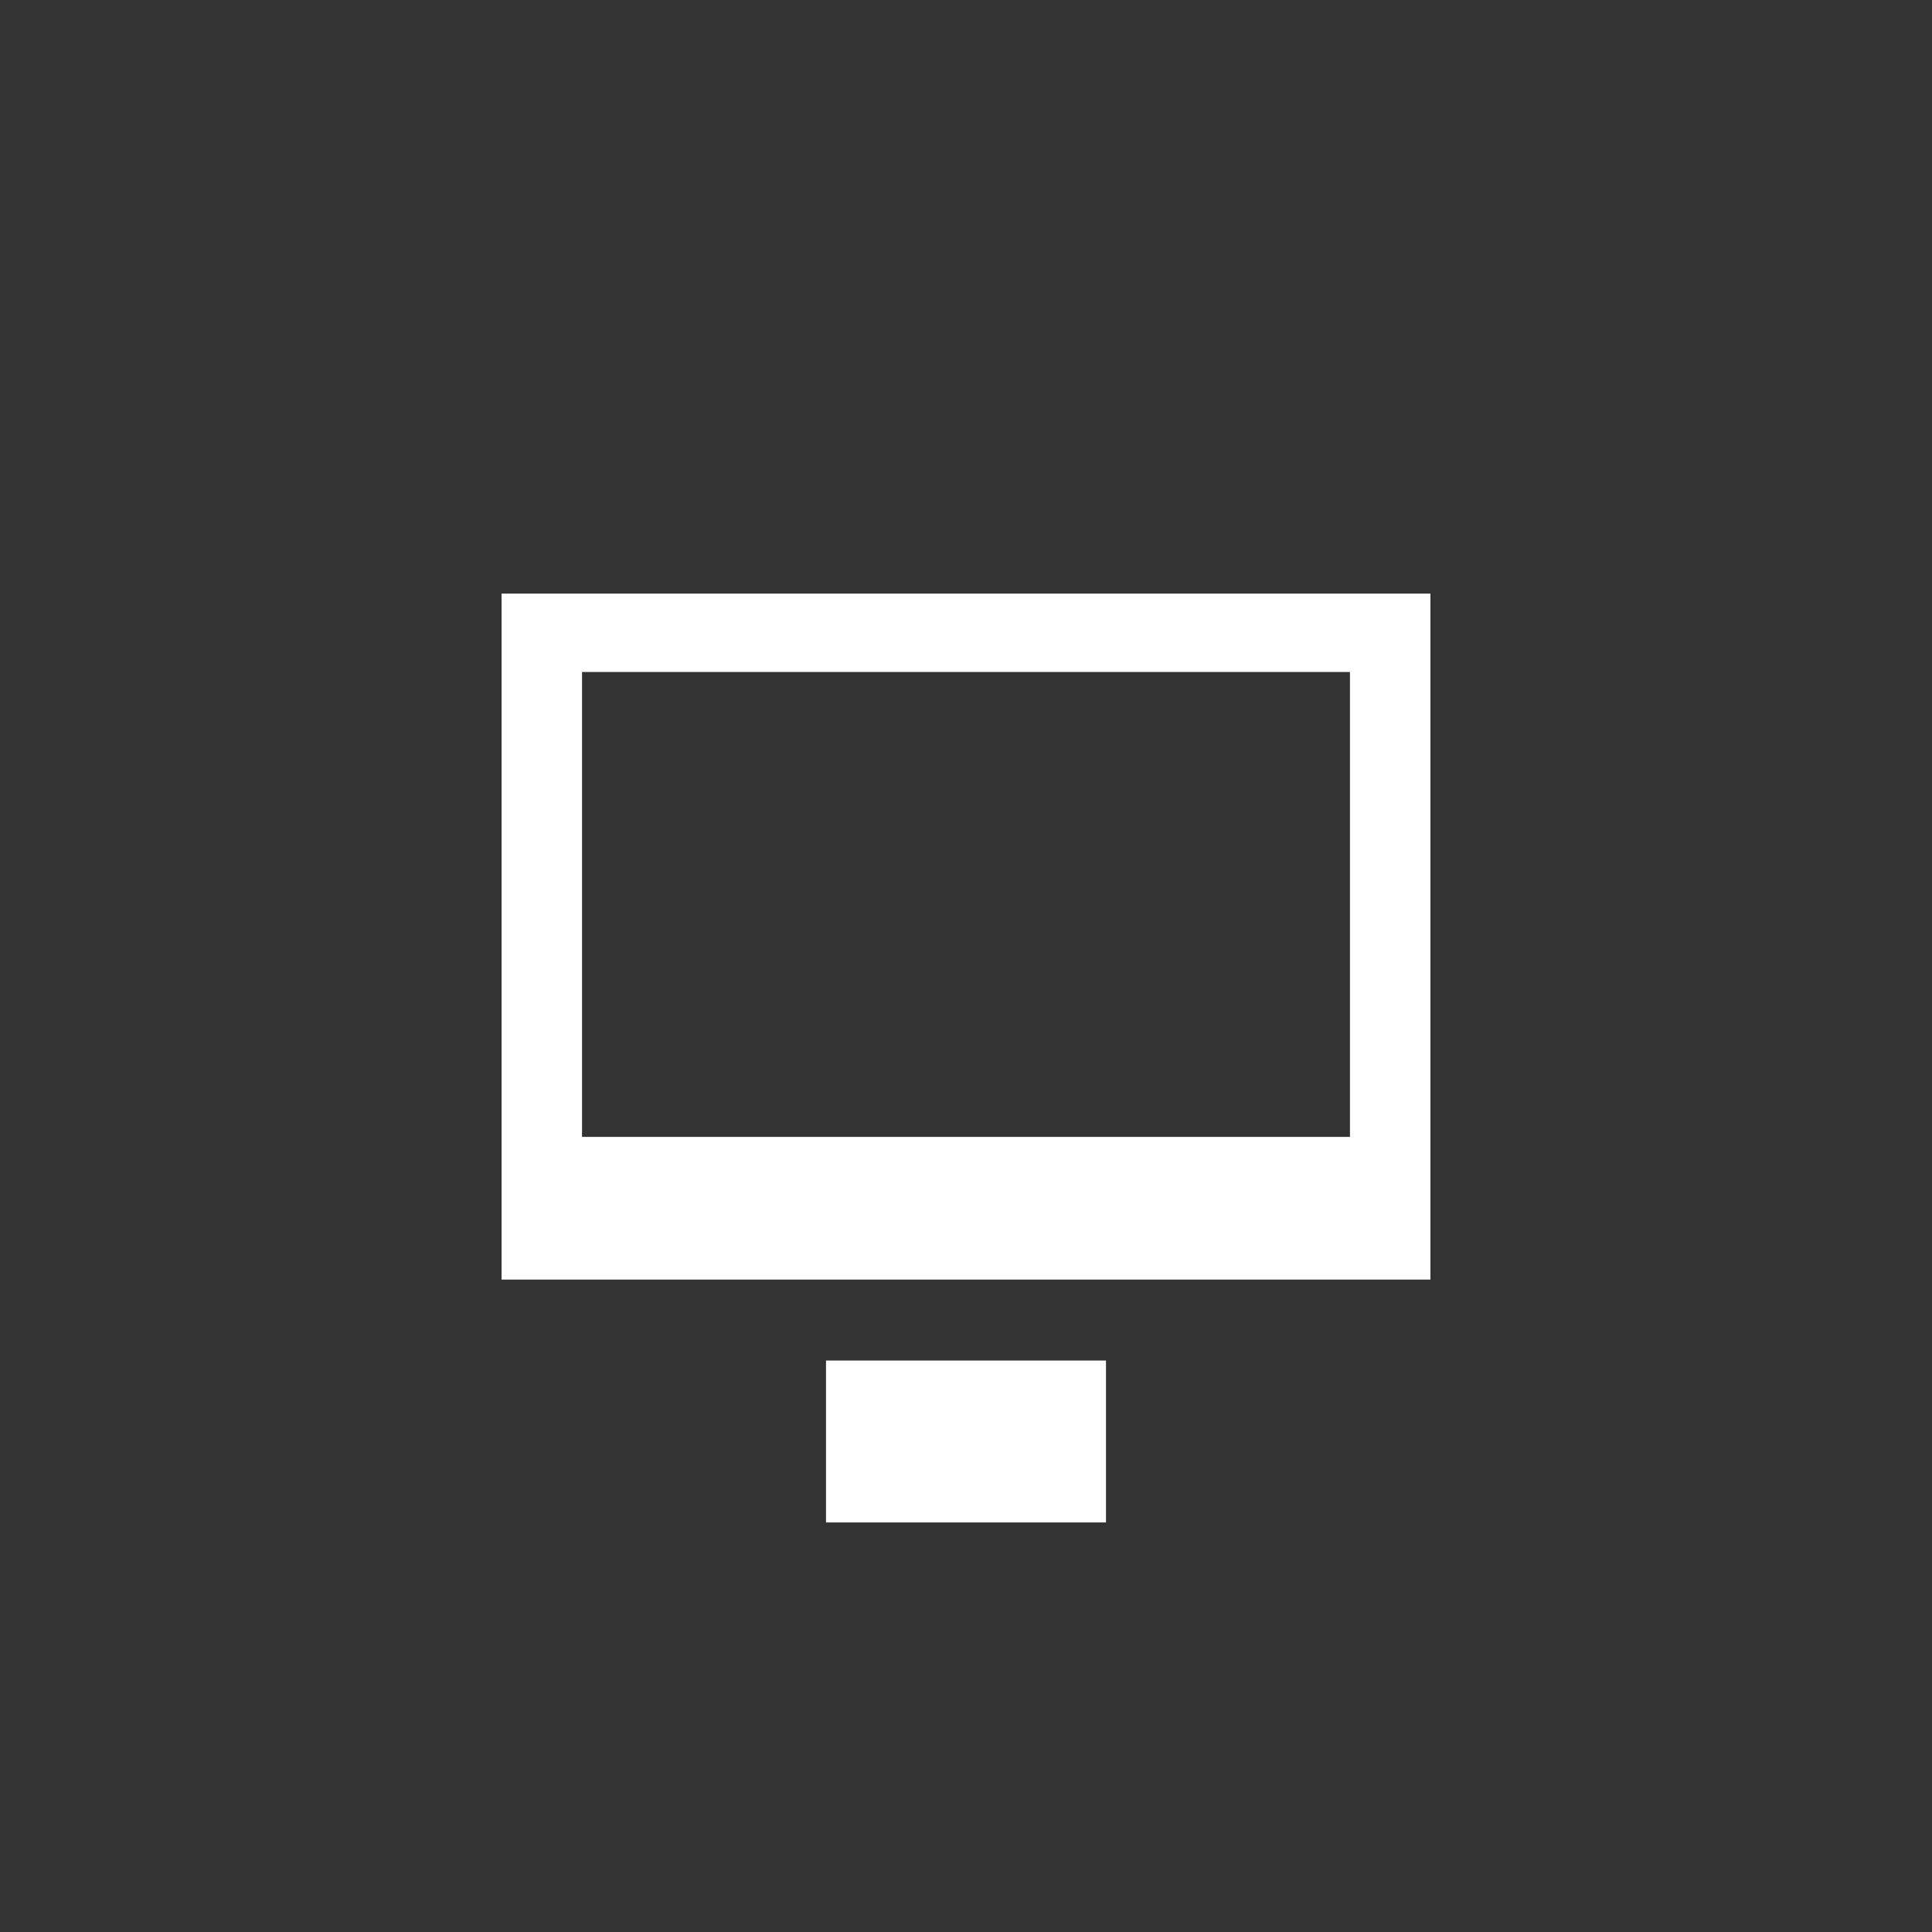 <?xml version="1.0" encoding="UTF-8" standalone="no"?>
<!-- Generator: Adobe Illustrator 17.1.0, SVG Export Plug-In . SVG Version: 6.00 Build 0)  -->

<svg
   xmlns:dc="http://purl.org/dc/elements/1.1/"
   xmlns:cc="http://creativecommons.org/ns#"
   xmlns:rdf="http://www.w3.org/1999/02/22-rdf-syntax-ns#"
   xmlns:svg="http://www.w3.org/2000/svg"
   xmlns="http://www.w3.org/2000/svg"
   xmlns:sodipodi="http://sodipodi.sourceforge.net/DTD/sodipodi-0.dtd"
   xmlns:inkscape="http://www.inkscape.org/namespaces/inkscape"
   version="1.1"
   id="Layer_1"
   x="0px"
   y="0px"
   viewBox="0 0 52 52"
   enable-background="new 0 0 52 52"
   xml:space="preserve"
   inkscape:version="0.48.4 r9939"
   width="100%"
   height="100%"
   sodipodi:docname="tv.svg"><rect x="0" y="0" width="52" height="52" fill="#333333" stroke="none"/><defs
     id="defs3239" /><sodipodi:namedview
     pagecolor="#ffffff"
     bordercolor="#666666"
     borderopacity="1"
     objecttolerance="10"
     gridtolerance="10"
     guidetolerance="10"
     inkscape:pageopacity="0"
     inkscape:pageshadow="2"
     inkscape:window-width="640"
     inkscape:window-height="480"
     id="namedview3237"
     showgrid="false"
     inkscape:zoom="4.5384615"
     inkscape:cx="26"
     inkscape:cy="13.051459"
     inkscape:window-x="0"
     inkscape:window-y="0"
     inkscape:window-maximized="0"
     inkscape:current-layer="Layer_1" /><g
     id="g3229"><g
       id="g3231"><path
         fill="#FFFFFF"
         d="M13.5,15.977v18.463h25V15.977H13.5z M36.334,30.6H15.665V18.087h20.669V30.6z"
         id="path3233" /></g><rect
       x="22.232"
       y="36.619"
       fill="#FFFFFF"
       width="7.536"
       height="4.358"
       id="rect3235" /></g></svg>
